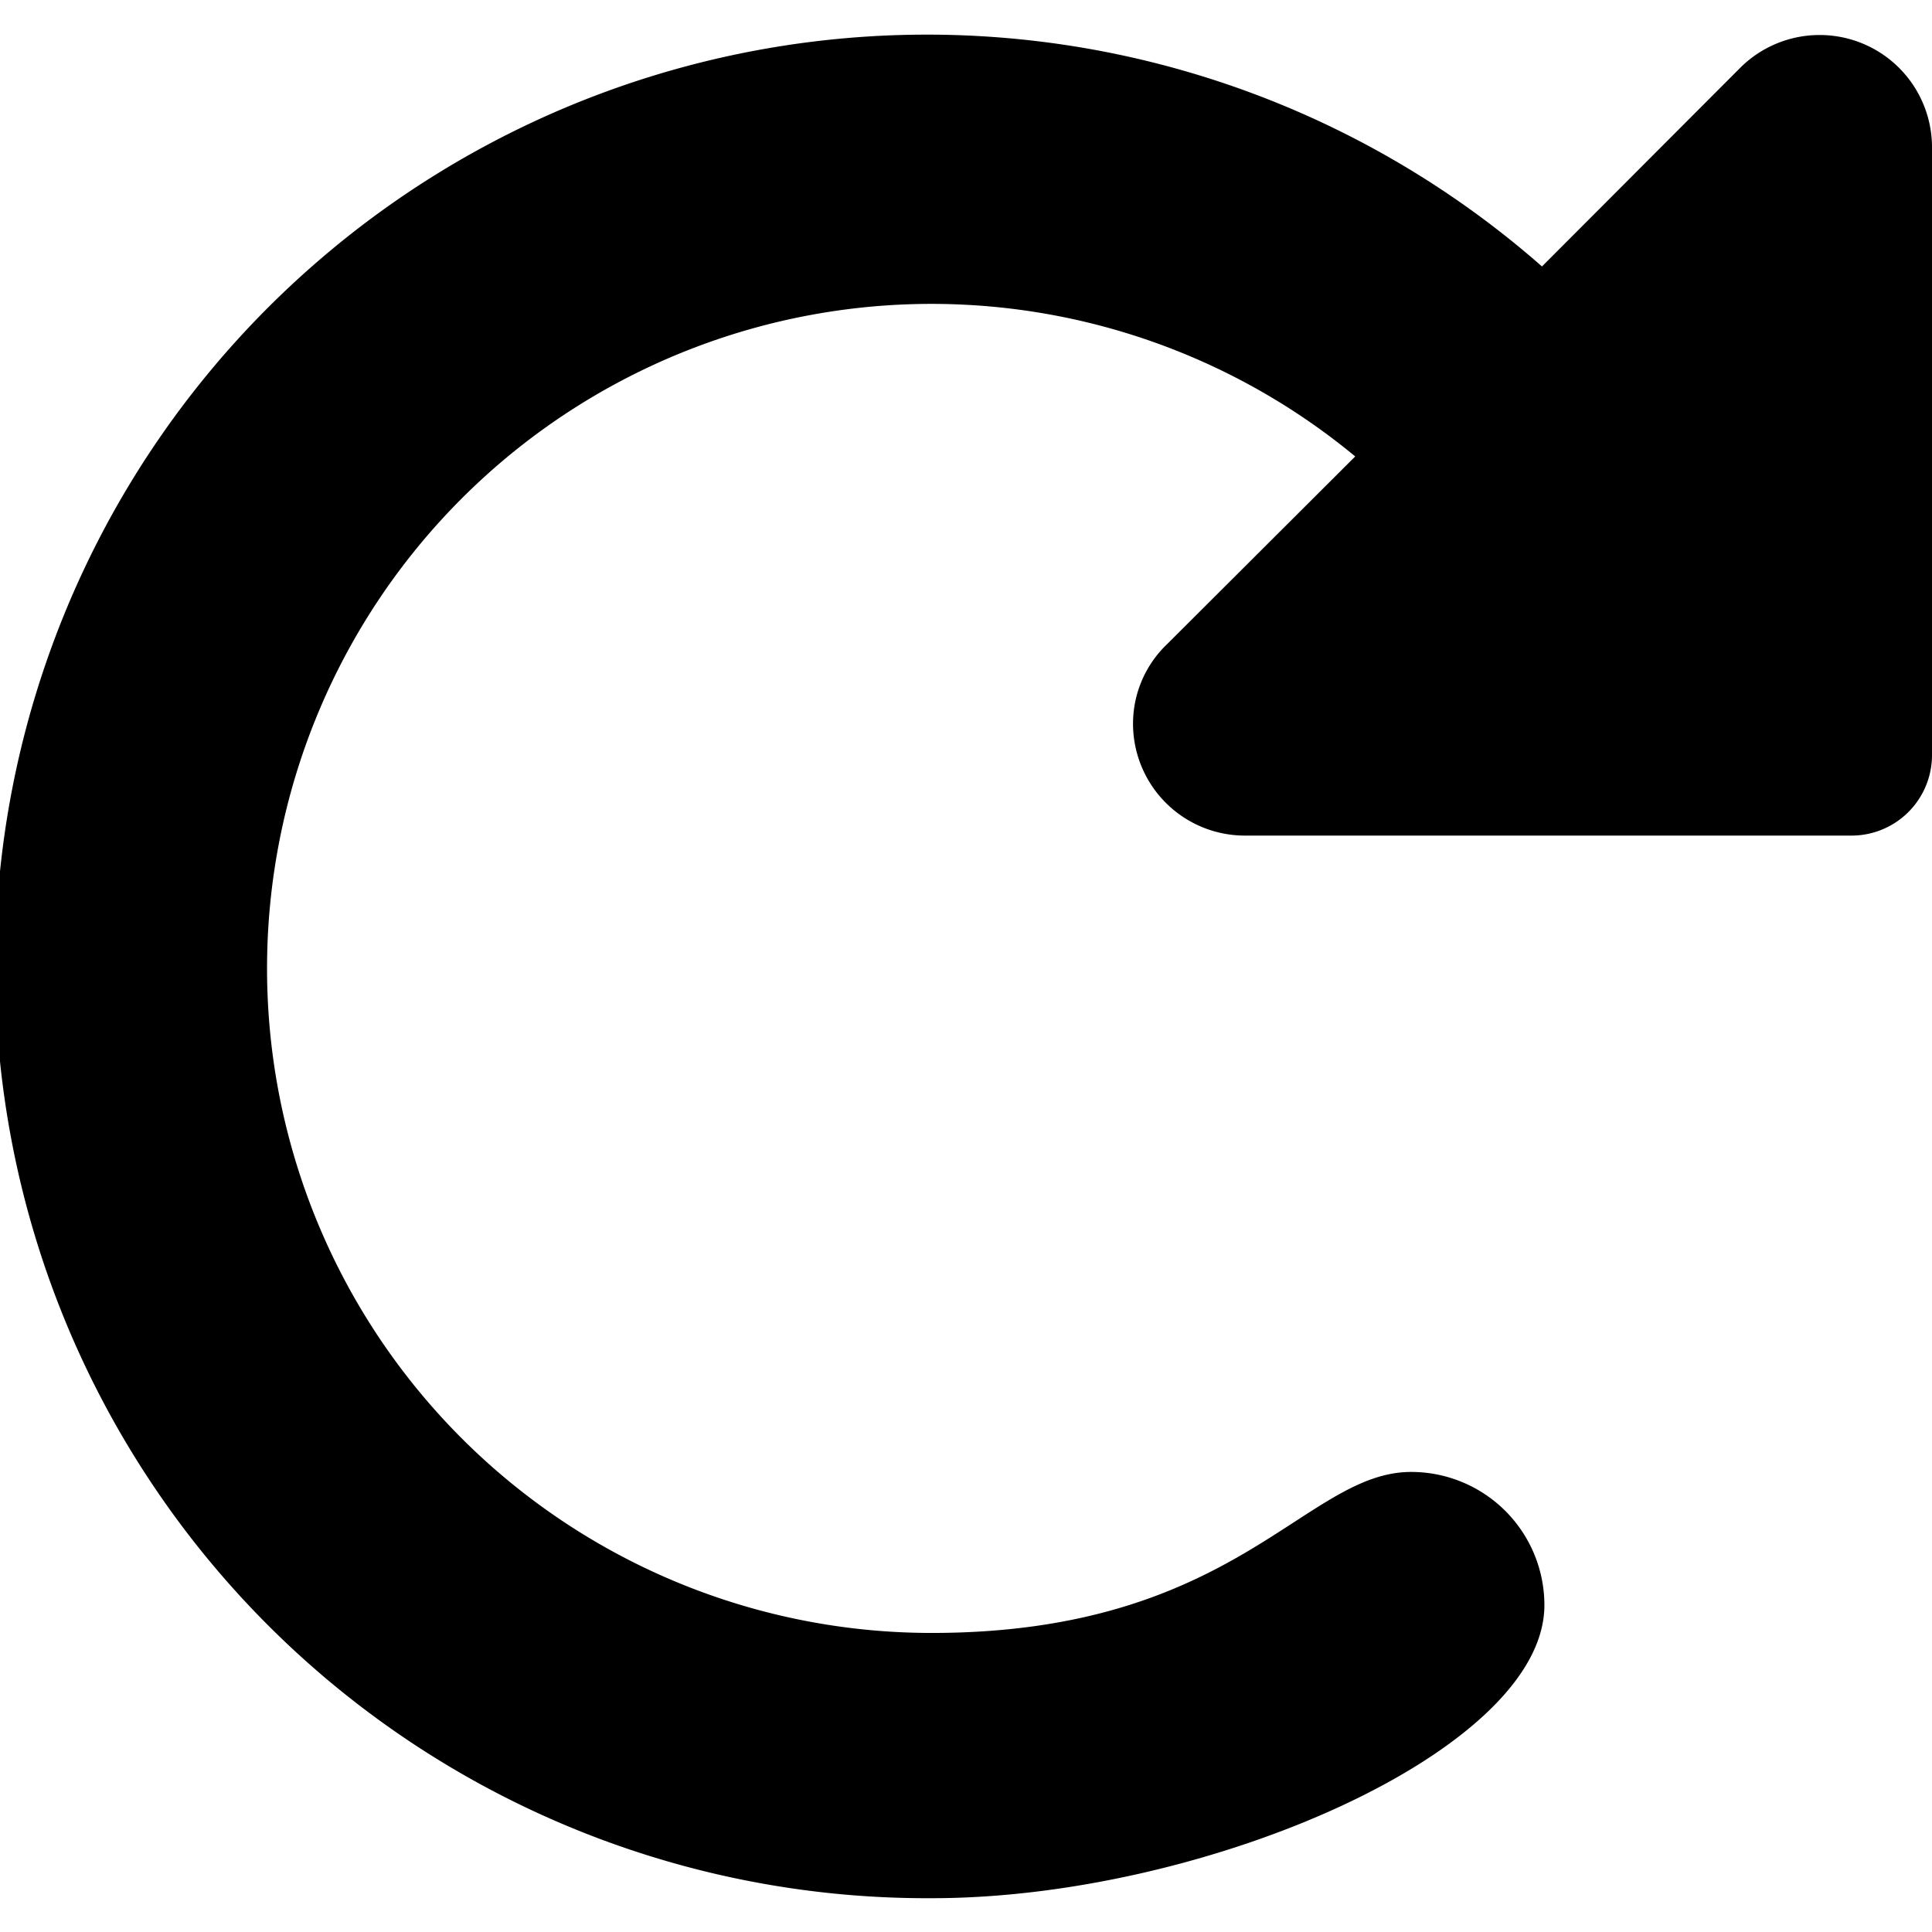 <svg viewBox="0 0 48 48"><path d="M45.19.87A2.79,2.79,0,0,1,48,3.67V18.76a2,2,0,0,1-2,2H30.94a2.78,2.78,0,0,1-2.79-2.81A2.73,2.73,0,0,1,29,16l4.67-4.66A16.51,16.51,0,1,0,23.15,40.57c7.57,0,9.26-4,11.91-4a3.31,3.31,0,0,1,3.31,3.31c0,3.62-8.44,7.28-15.21,7.28A23.15,23.15,0,1,1,38.31,6.62l4.92-4.93A2.79,2.79,0,0,1,45.19.87Z"/></svg>